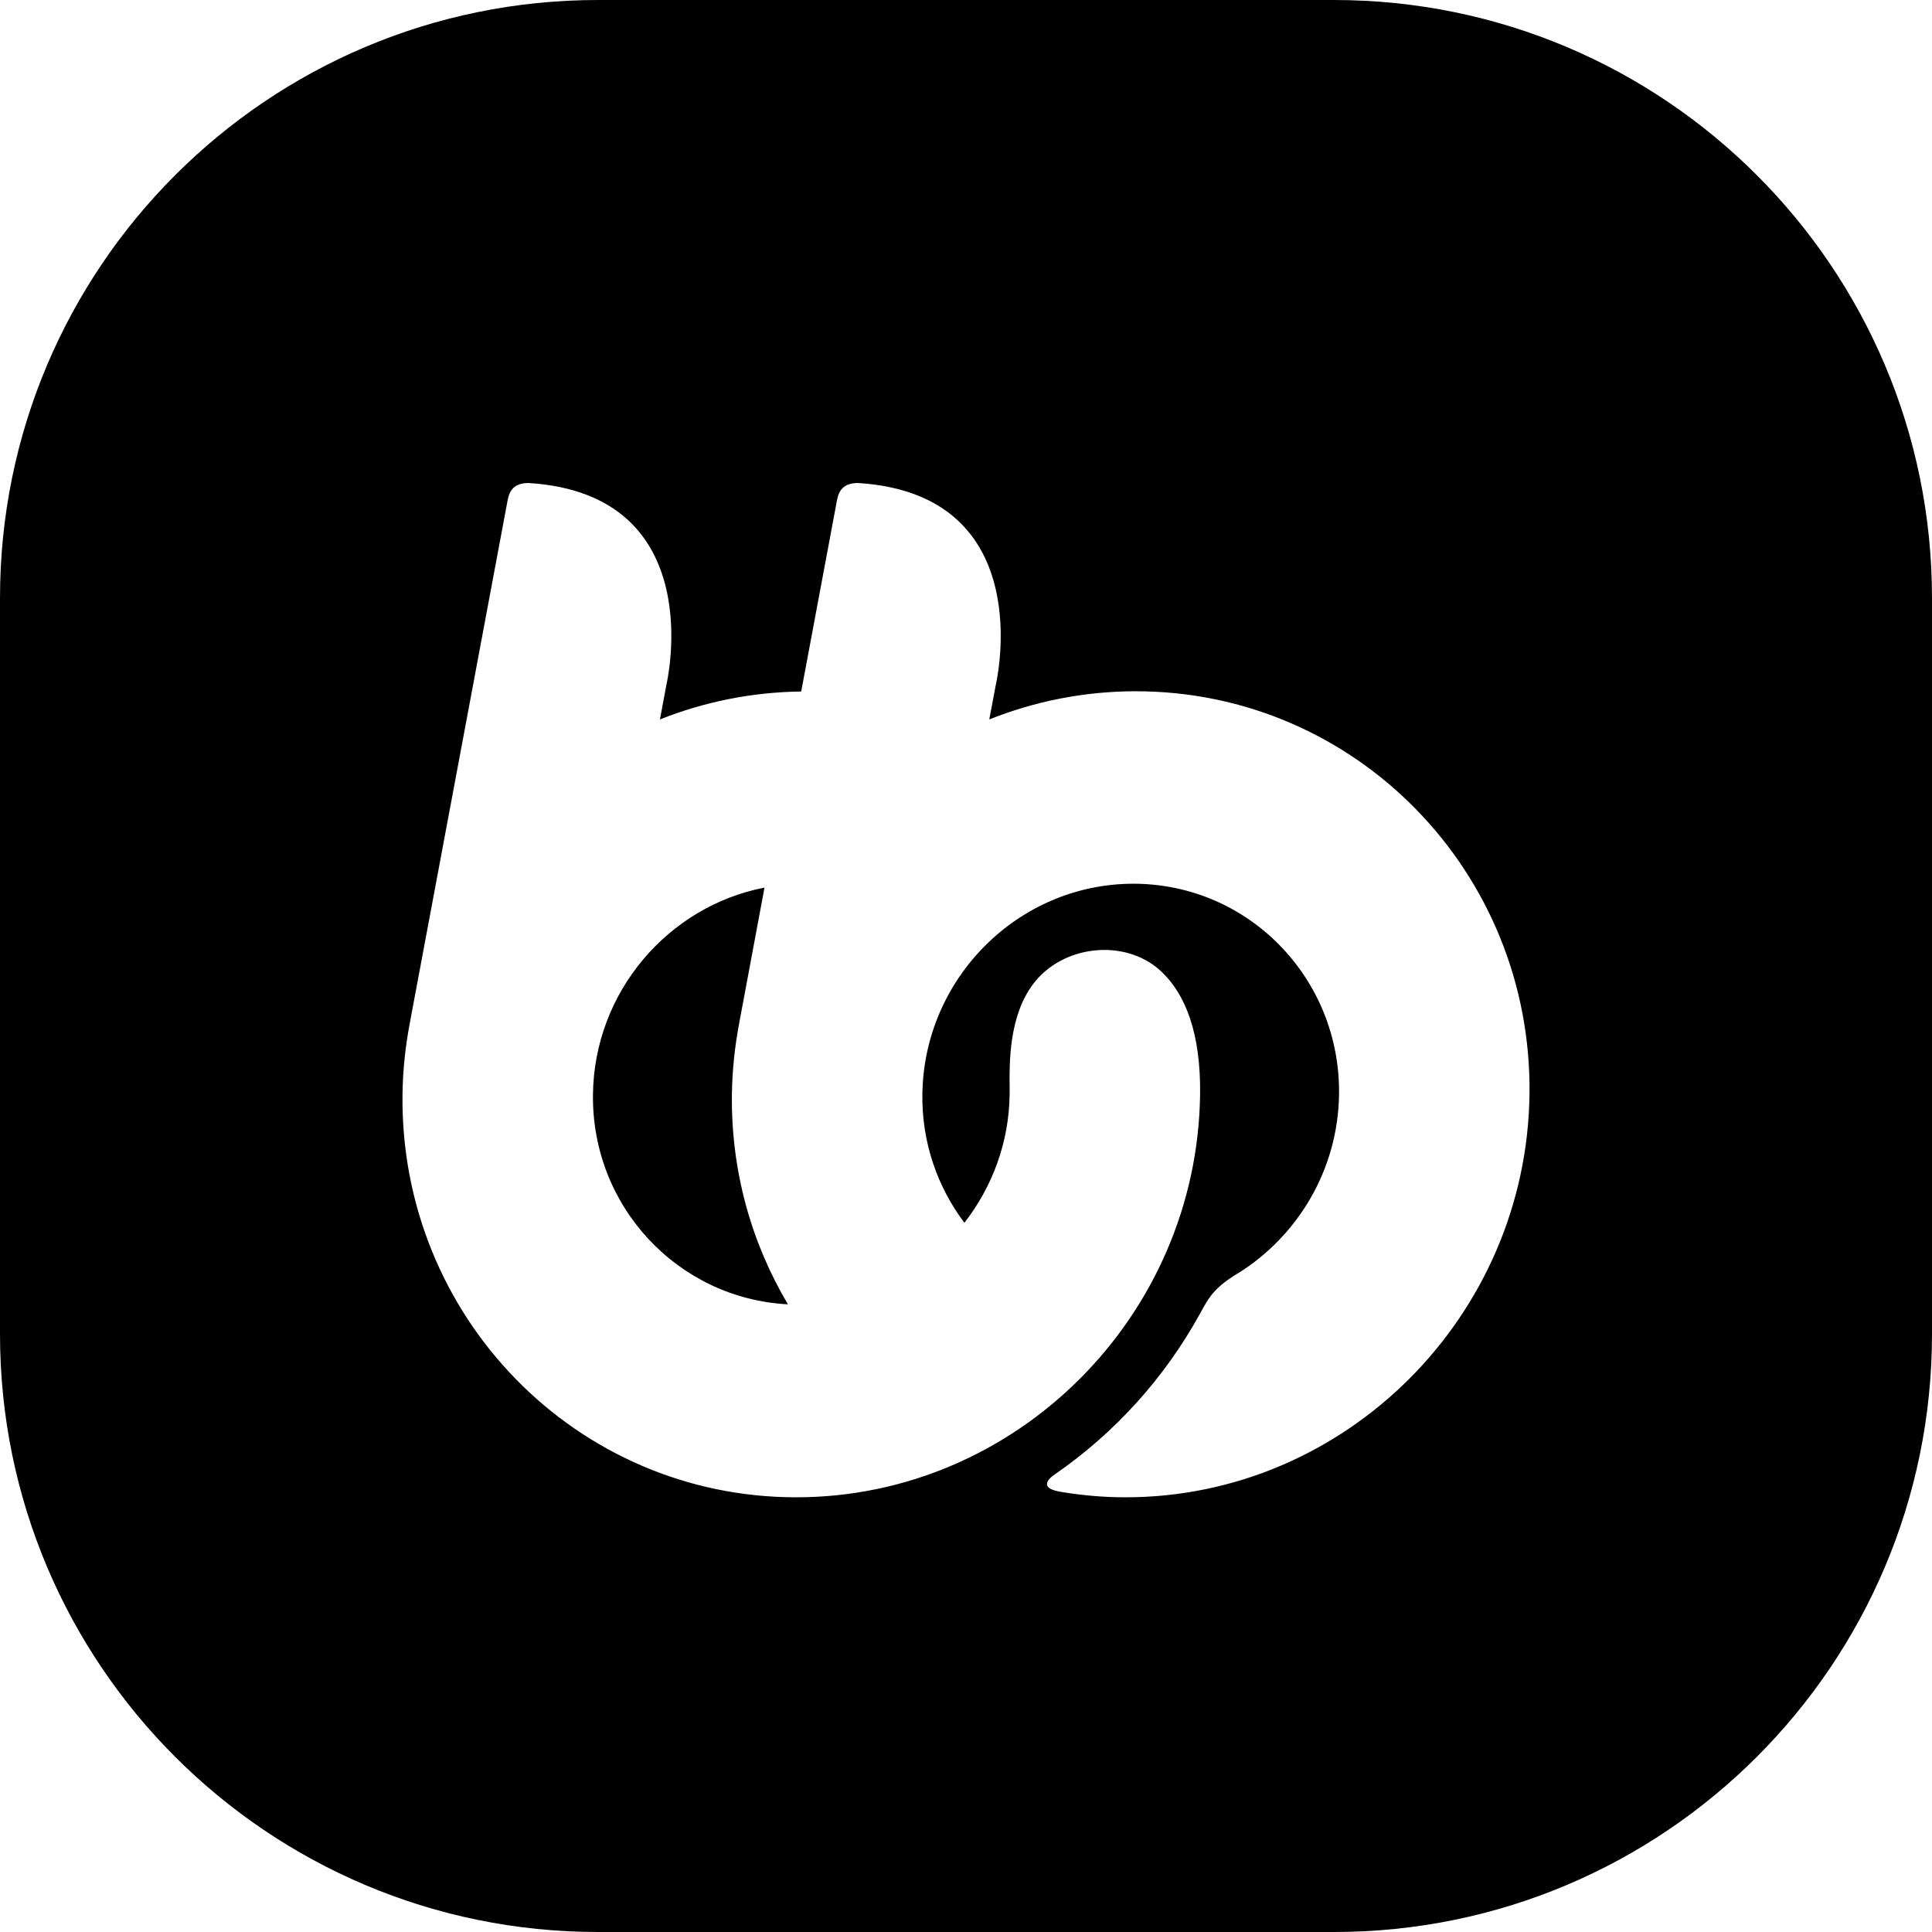 <svg width="24" height="24" viewBox="0 0 24 24" fill="none" xmlns="http://www.w3.org/2000/svg">
<path d="M16.571 24C20.674 24 24 20.674 24 16.571V7.429C24 3.326 20.674 0 16.571 0H7.429C3.326 0 0 3.326 0 7.429V16.571C0 20.674 3.326 24 7.429 24H16.571ZM9.184 12.702L9.497 11.026C8.301 11.258 7.382 12.32 7.366 13.594C7.348 14.99 8.423 16.131 9.788 16.203C9.336 15.442 9.08 14.549 9.092 13.594C9.096 13.289 9.129 12.992 9.184 12.702ZM12.372 8.498L12.289 8.937C12.855 8.712 13.469 8.587 14.109 8.587C16.841 8.587 19.035 10.833 19 13.594C18.965 16.354 16.714 18.6 13.982 18.6C13.718 18.6 13.46 18.578 13.207 18.537C13.154 18.529 13.033 18.51 13.011 18.457C12.988 18.399 13.063 18.343 13.105 18.314C13.848 17.801 14.467 17.118 14.906 16.32C14.91 16.313 14.915 16.305 14.92 16.295C14.953 16.233 15.011 16.124 15.089 16.041C15.187 15.934 15.31 15.859 15.367 15.824C15.371 15.822 15.375 15.819 15.378 15.818C16.12 15.356 16.622 14.532 16.634 13.594C16.653 12.151 15.506 10.978 14.079 10.978C12.652 10.978 11.476 12.151 11.458 13.594C11.45 14.195 11.647 14.747 11.98 15.19C12.324 14.747 12.535 14.195 12.542 13.594C12.543 13.567 12.542 13.535 12.542 13.498C12.539 13.209 12.532 12.622 12.835 12.223C13.203 11.736 13.97 11.658 14.408 12.052C14.734 12.346 14.917 12.849 14.908 13.594C14.873 16.354 12.622 18.6 9.89 18.6C7.159 18.6 4.966 16.354 5 13.594C5.004 13.289 5.037 12.992 5.092 12.702L6.306 6.214C6.329 6.092 6.386 6.001 6.566 6C8.833 6.142 8.28 8.498 8.28 8.498L8.198 8.937C8.744 8.72 9.335 8.598 9.953 8.59L10.397 6.216C10.42 6.093 10.477 6.001 10.658 6C12.925 6.142 12.372 8.498 12.372 8.498Z" fill="black"/>
</svg>
